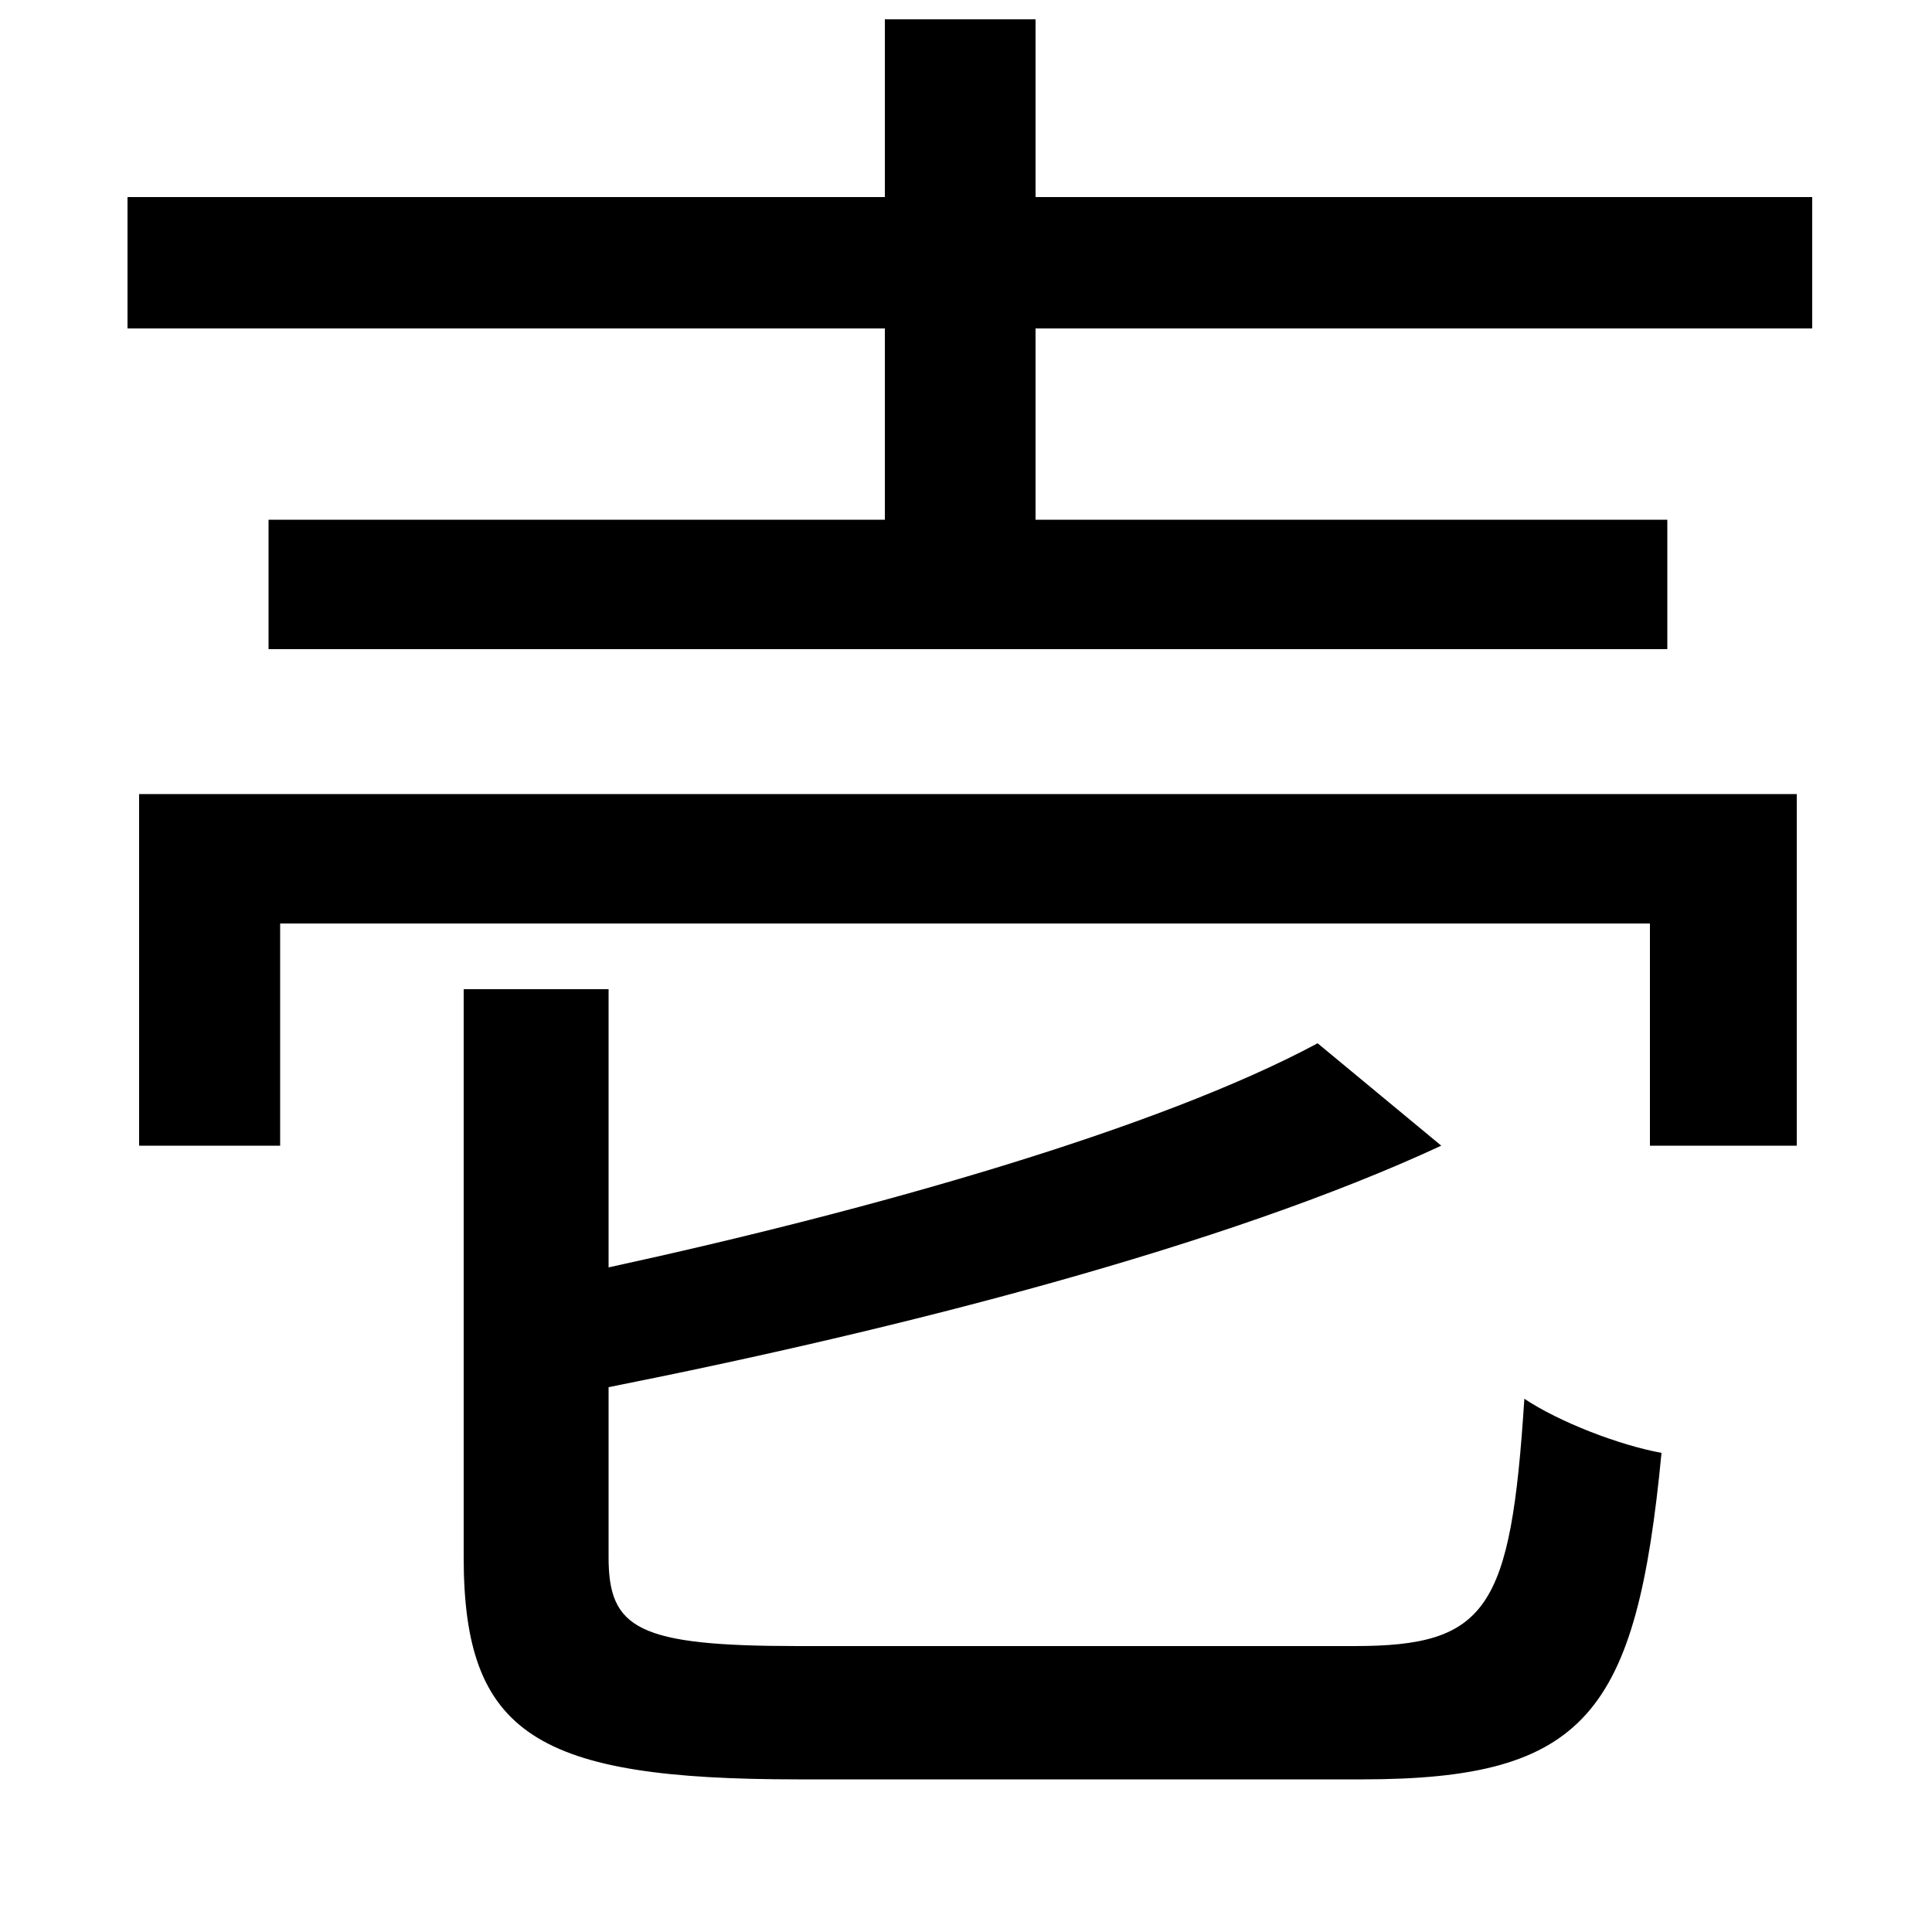 <svg xmlns="http://www.w3.org/2000/svg"
    viewBox="0 0 1000 1000">
  <!--
© 2014-2021 Adobe (http://www.adobe.com/).
Noto is a trademark of Google Inc.
This Font Software is licensed under the SIL Open Font License, Version 1.1. This Font Software is distributed on an "AS IS" BASIS, WITHOUT WARRANTIES OR CONDITIONS OF ANY KIND, either express or implied. See the SIL Open Font License for the specific language, permissions and limitations governing your use of this Font Software.
http://scripts.sil.org/OFL
  -->
<path d="M72 411L72 593 145 593 145 478 854 478 854 593 930 593 930 411ZM458 10L458 102 66 102 66 170 458 170 458 269 139 269 139 336 863 336 863 269 536 269 536 170 938 170 938 102 536 102 536 10ZM682 540C600 584 453 626 315 656L315 512 240 512 240 806C240 898 278 921 413 921 442 921 673 921 705 921 821 921 847 887 860 752 838 748 807 736 789 724 782 833 770 852 701 852 649 852 452 852 413 852 330 852 315 843 315 806L315 718C466 688 634 645 746 593Z"/>
</svg>